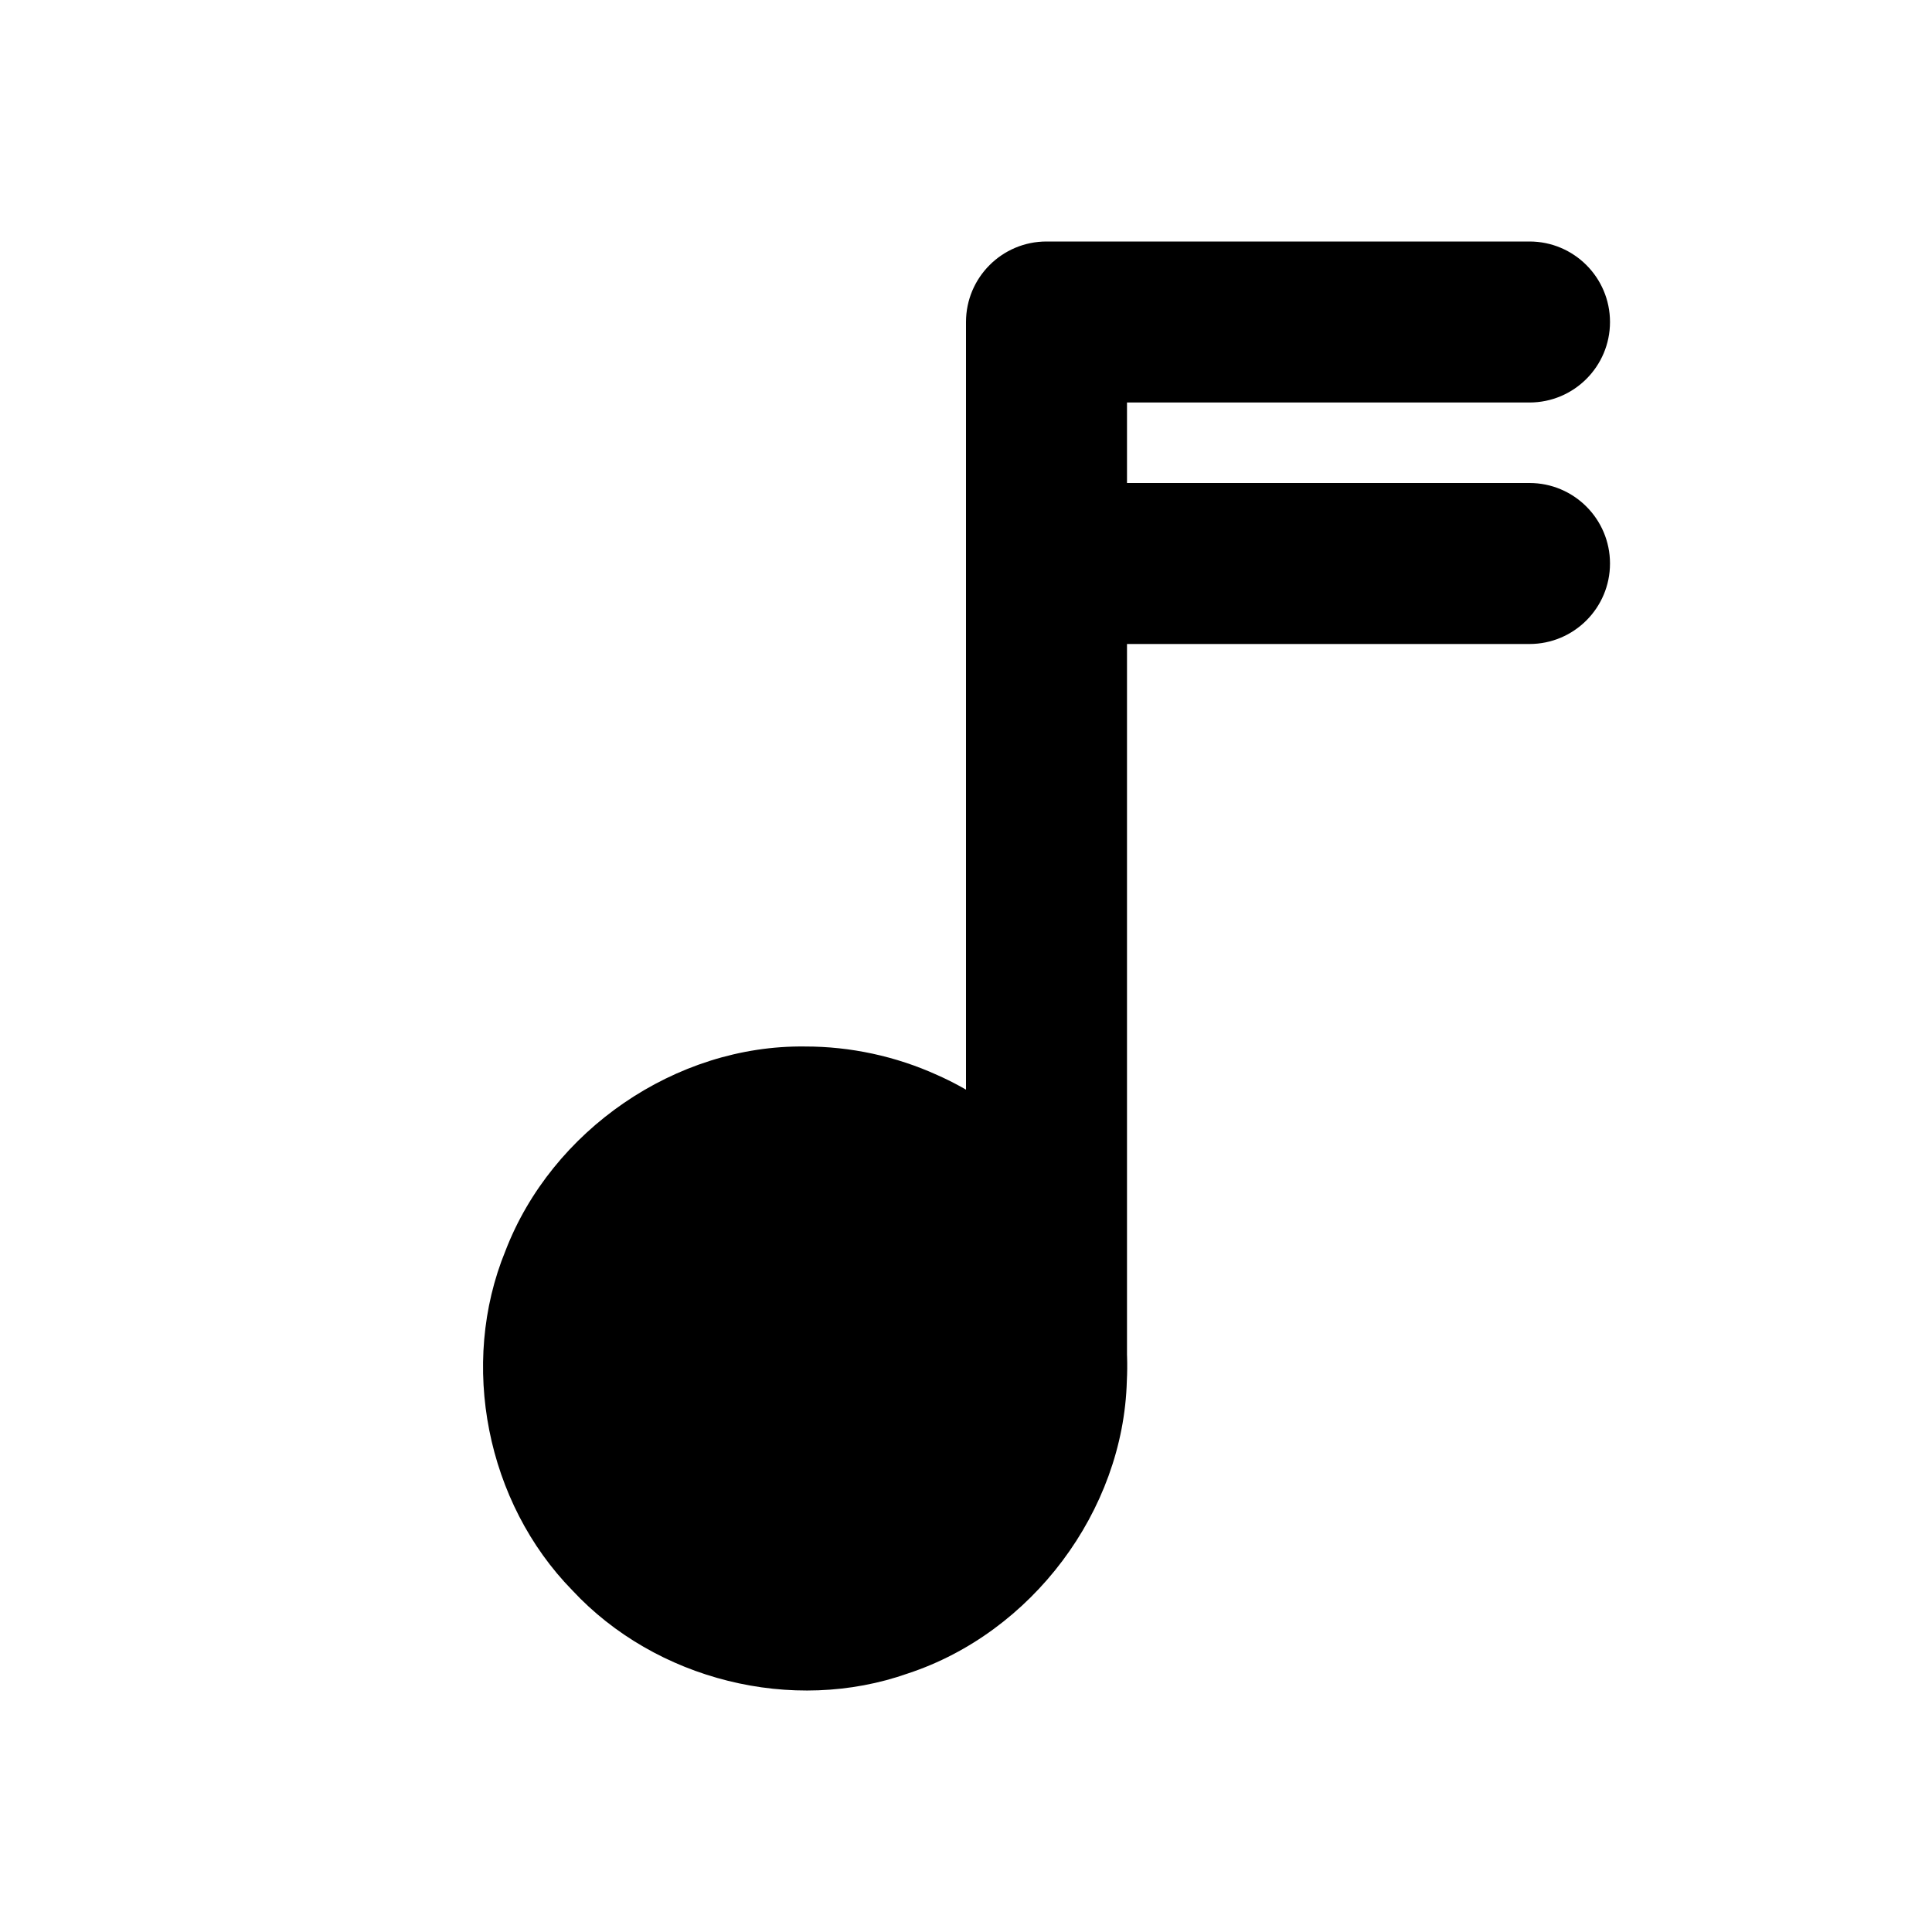 <?xml version="1.0" encoding="UTF-8" standalone="no"?>
<svg
   xmlns:dc="http://purl.org/dc/elements/1.1/"
   xmlns:cc="http://creativecommons.org/ns#"
   xmlns:rdf="http://www.w3.org/1999/02/22-rdf-syntax-ns#"
   xmlns:svg="http://www.w3.org/2000/svg"
   xmlns="http://www.w3.org/2000/svg"
   xmlns:sodipodi="http://sodipodi.sourceforge.net/DTD/sodipodi-0.dtd"
   xmlns:inkscape="http://www.inkscape.org/namespaces/inkscape"
   width="24"
   height="24"
   viewBox="0 0 24 24"
   fill="none"
   stroke="currentColor"
   stroke-width="2"
   stroke-linecap="round"
   stroke-linejoin="round"
   version="1.1"
   id="svg307"
   sodipodi:docname="note_1-16_flat.svg"
   inkscape:version="1.0.1 (3bc2e813f5, 2020-09-07)">
  <defs
     id="defs311" />
  <sodipodi:namedview
     pagecolor="#ffffff"
     bordercolor="#666666"
     borderopacity="1"
     objecttolerance="10"
     gridtolerance="10"
     guidetolerance="10"
     inkscape:pageopacity="0"
     inkscape:pageshadow="2"
     inkscape:window-width="1855"
     inkscape:window-height="1016"
     id="namedview309"
     showgrid="false"
     inkscape:zoom="33.083333"
     inkscape:cx="5.1989924"
     inkscape:cy="12"
     inkscape:window-x="0"
     inkscape:window-y="0"
     inkscape:window-maximized="1"
     inkscape:current-layer="svg307"
     inkscape:document-rotation="0" />
  <g
     id="g316"
     style="opacity:1;fill:#000000" />
  <path
     id="path1220"
     style="color:#000000;font-style:normal;font-variant:normal;font-weight:normal;font-stretch:normal;font-size:medium;line-height:normal;font-family:sans-serif;font-variant-ligatures:normal;font-variant-position:normal;font-variant-caps:normal;font-variant-numeric:normal;font-variant-alternates:normal;font-variant-east-asian:normal;font-feature-settings:normal;font-variation-settings:normal;text-indent:0;text-align:start;text-decoration:none;text-decoration-line:none;text-decoration-style:solid;text-decoration-color:#000000;letter-spacing:normal;word-spacing:normal;text-transform:none;writing-mode:lr-tb;direction:ltr;text-orientation:mixed;dominant-baseline:auto;baseline-shift:baseline;text-anchor:start;white-space:normal;shape-padding:0;shape-margin:0;inline-size:0;clip-rule:nonzero;display:inline;overflow:visible;visibility:visible;opacity:1;isolation:auto;mix-blend-mode:normal;color-interpolation:sRGB;color-interpolation-filters:linearRGB;solid-color:#000000;solid-opacity:1;vector-effect:none;fill:#000000;fill-opacity:1;fill-rule:nonzero;stroke:none;stroke-width:2;stroke-linecap:butt;stroke-linejoin:miter;stroke-miterlimit:4;stroke-dasharray:none;stroke-dashoffset:0;stroke-opacity:1;color-rendering:auto;image-rendering:auto;shape-rendering:auto;text-rendering:auto;enable-background:accumulate;stop-color:#000000;stop-opacity:1"
     d="m 13,3 c -0.552,5.52e-5 -1,0.448 -1,1 v 3 10 c 0.607,1.5 1.467,0.89 2,0 V 8 h 5 C 19.552,8 20,7.552 20,7 20,6.448 19.552,6 19,6 H 14 V 5 h 5 C 19.552,5 20,4.552 20,4 20,3.448 19.552,3 19,3 Z m -3,10 c -1.607,-0.021 -3.146,1.042 -3.721,2.538 -0.578,1.41 -0.235,3.129 0.83,4.217 1.035,1.114 2.734,1.541 4.17,1.033 1.536,-0.505 2.676,-2.015 2.719,-3.635 0.082,-1.591 -0.903,-3.157 -2.356,-3.799 C 11.128,13.121 10.564,12.999 10,13 Z"
     sodipodi:nodetypes="ccccccsssccssscccccccc" />
</svg>
